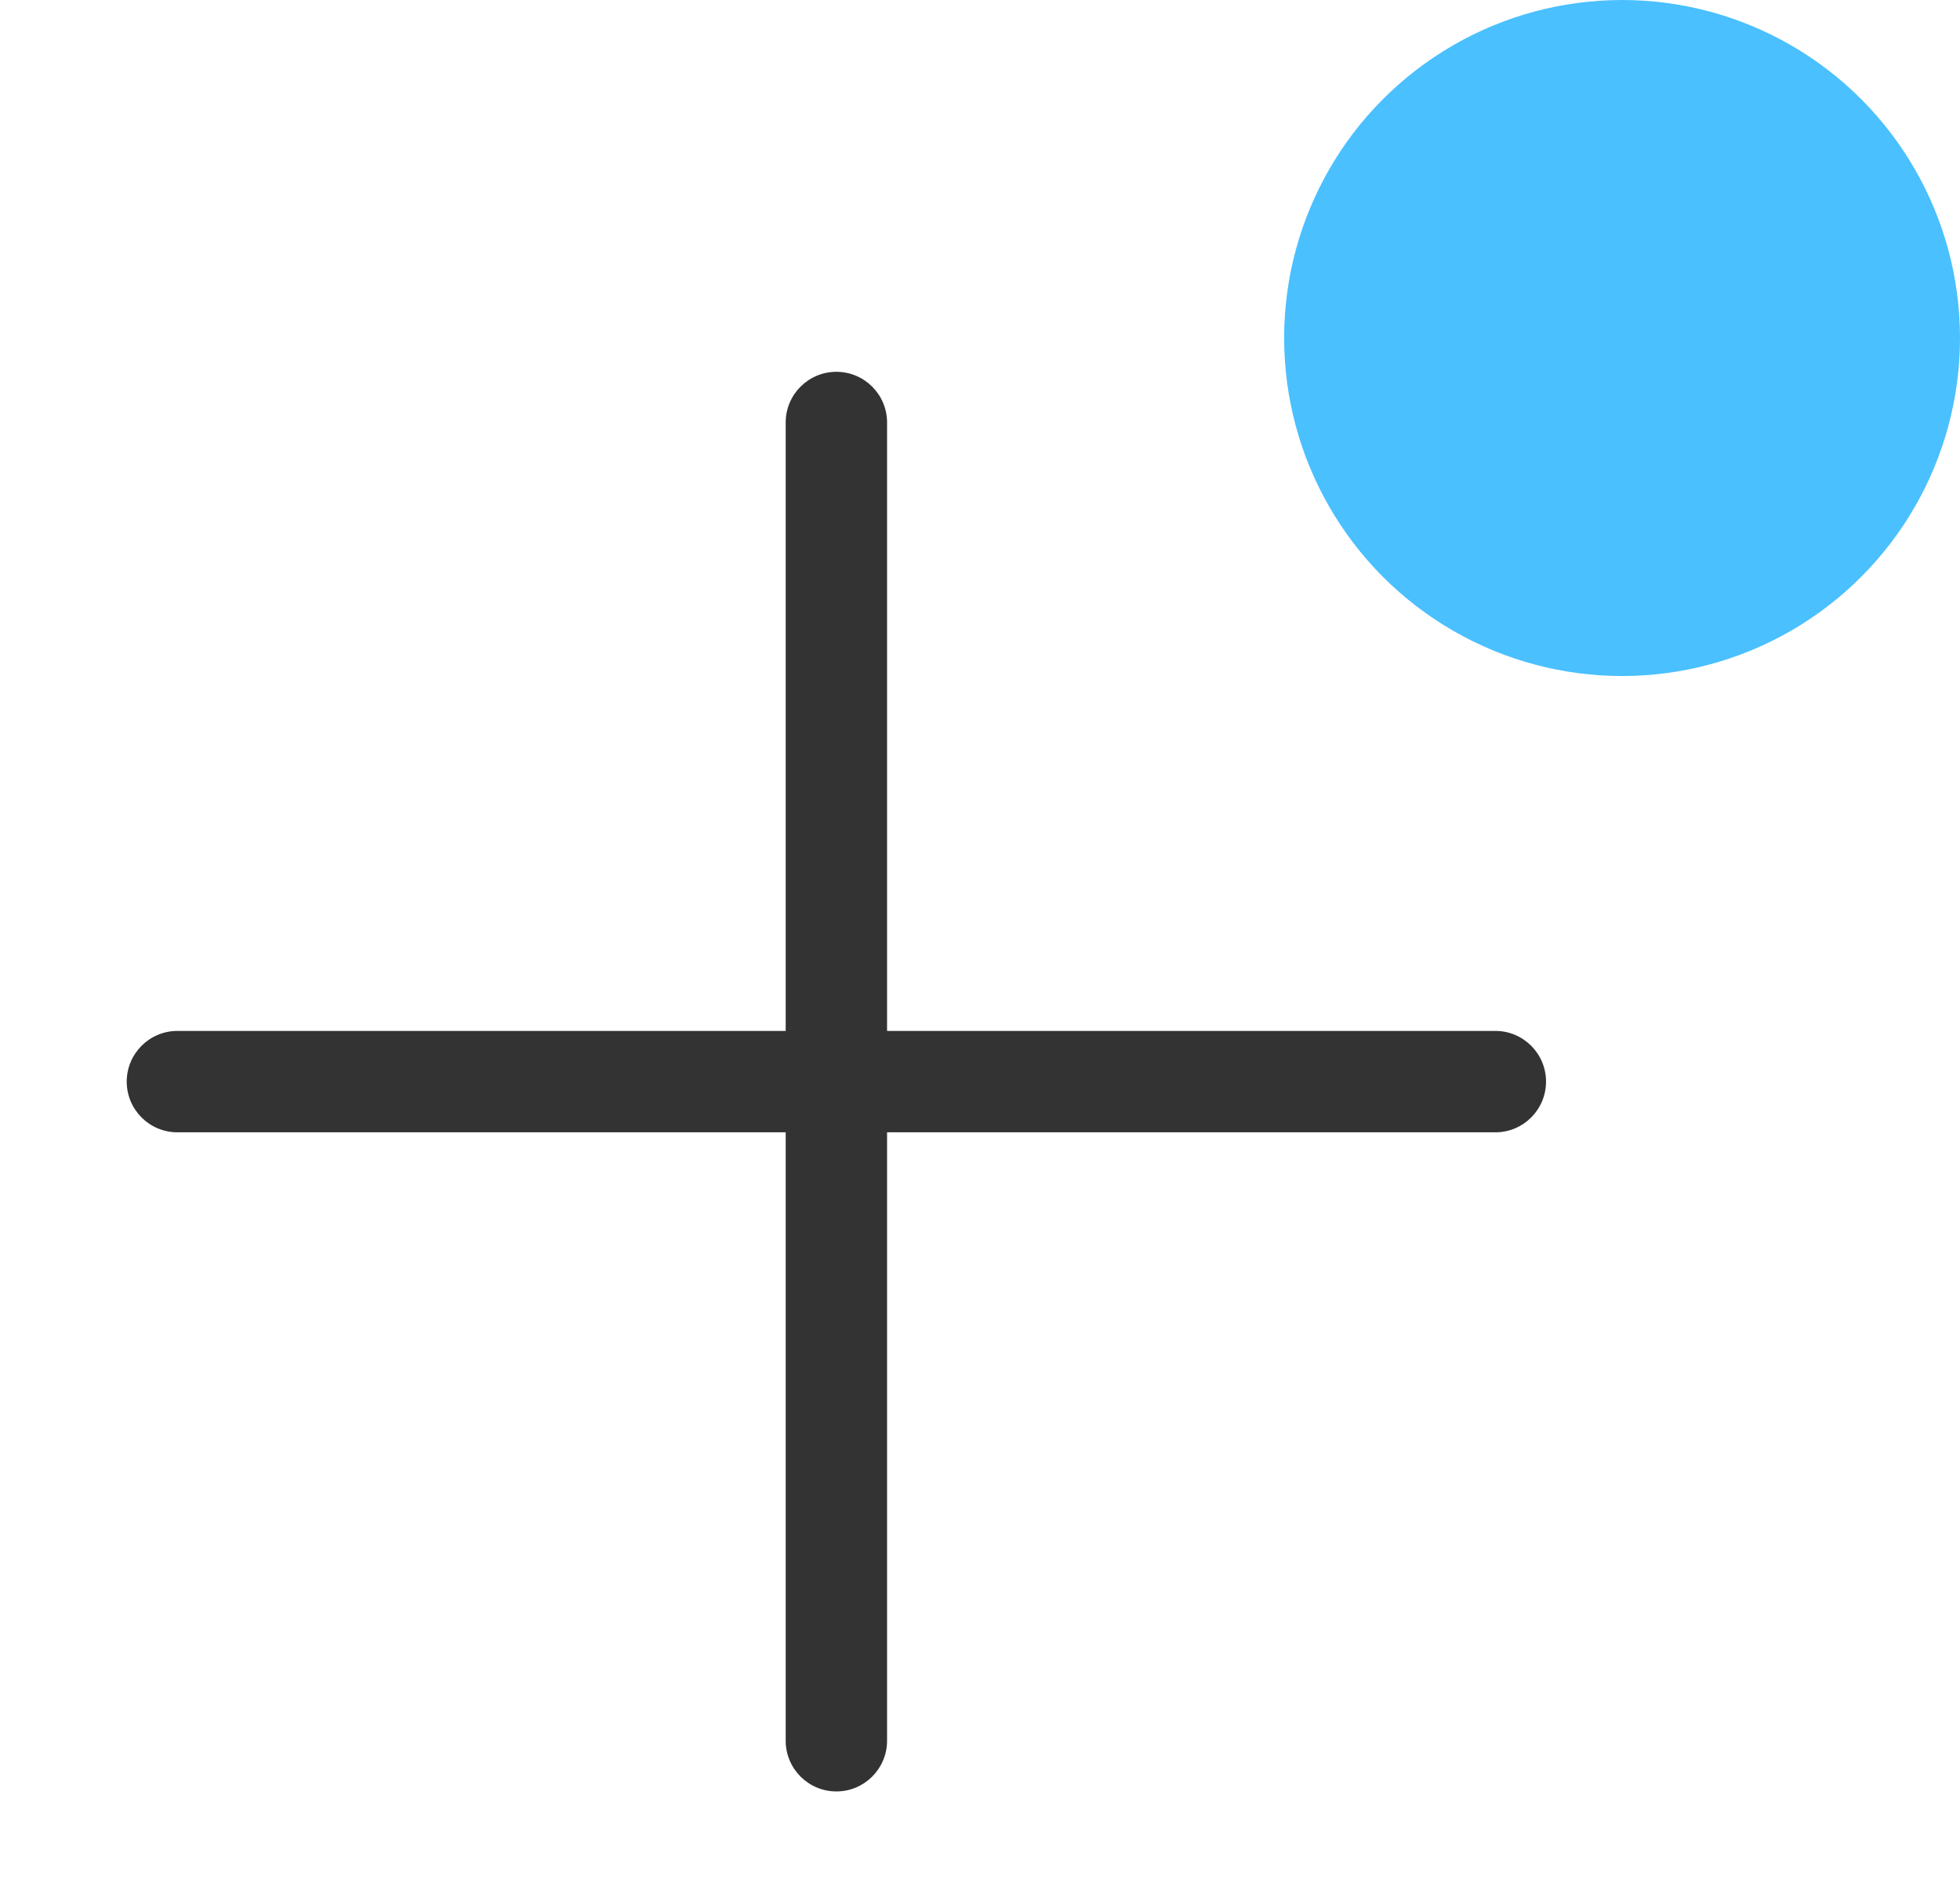 <svg width="29" height="28" viewBox="0 0 29 28" fill="none" xmlns="http://www.w3.org/2000/svg">
    <path fill-rule="evenodd" clip-rule="evenodd"
        d="M12.375 5.5C12.789 5.5 13.125 5.836 13.125 6.25V15.25L22.125 15.25C22.539 15.25 22.875 15.586 22.875 16C22.875 16.414 22.539 16.75 22.125 16.75L13.125 16.75V25.75C13.125 26.164 12.789 26.5 12.375 26.5C11.961 26.5 11.625 26.164 11.625 25.75V16.75L2.625 16.75C2.211 16.75 1.875 16.414 1.875 16C1.875 15.586 2.211 15.25 2.625 15.25L11.625 15.25V6.25C11.625 5.836 11.961 5.5 12.375 5.5Z"
        fill="#333333" />
    <circle cx="24" cy="5" r="5" fill="#4AC0FF" />
</svg>